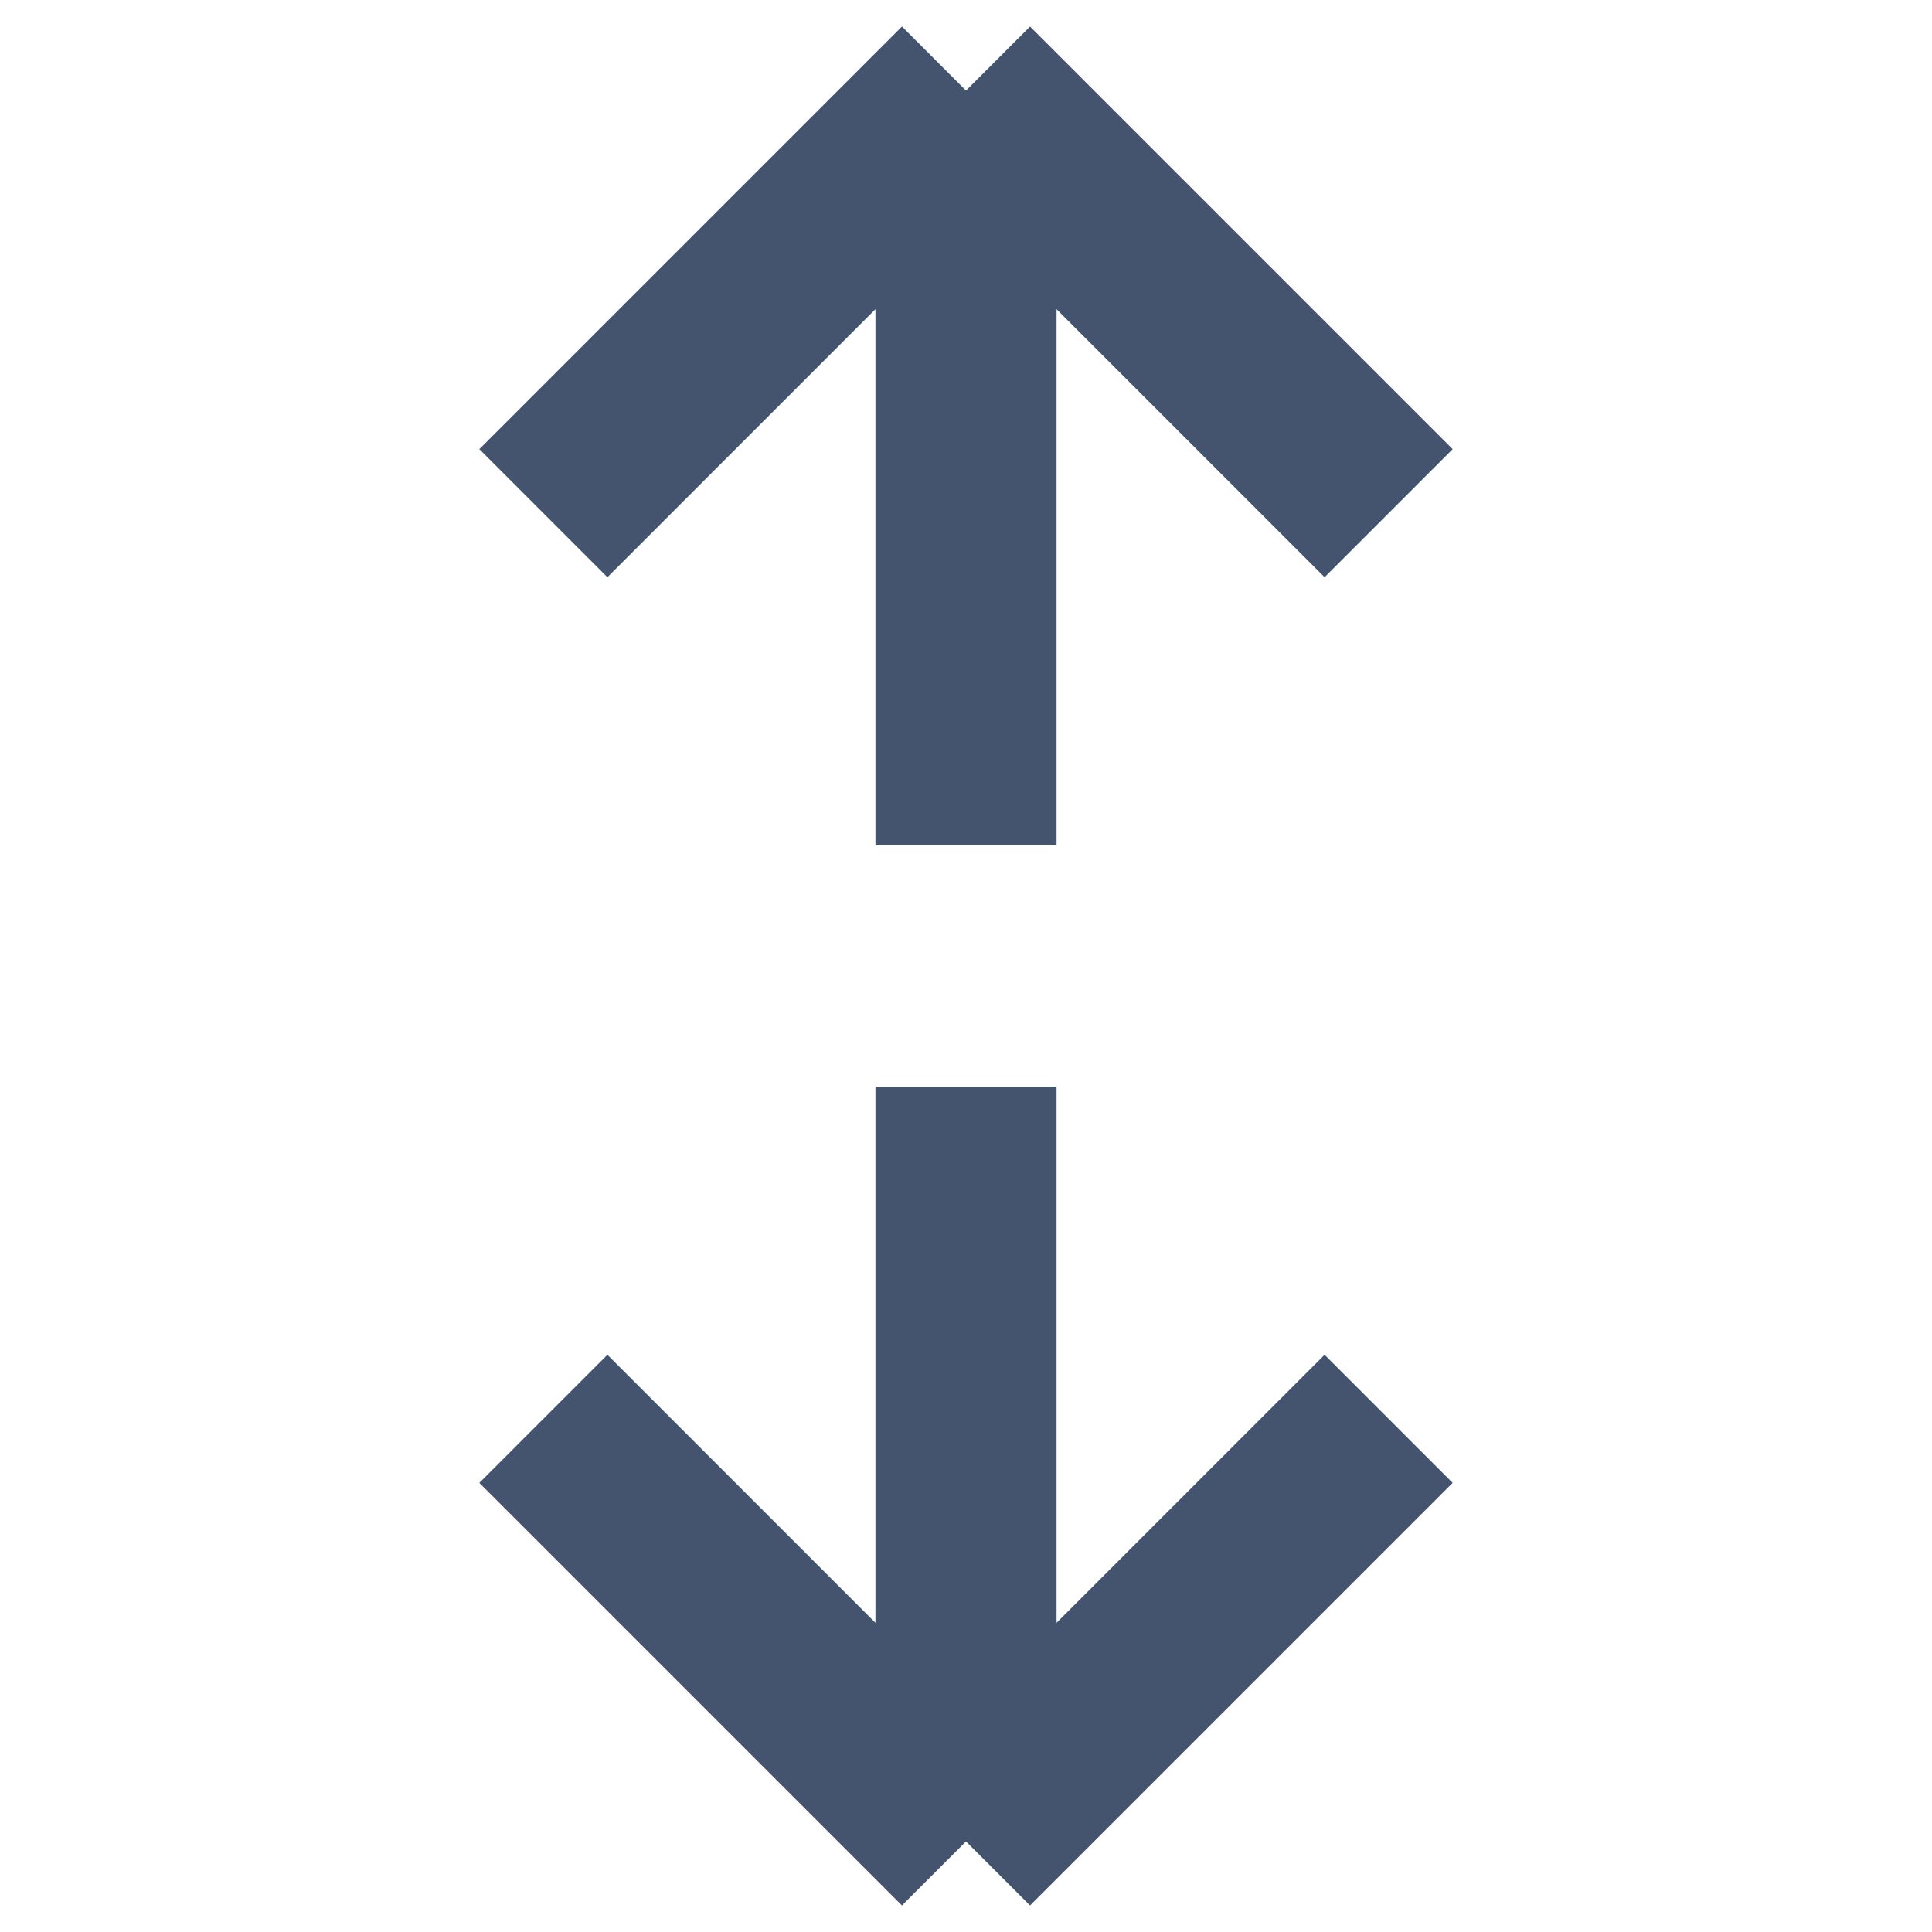 <svg width="16" height="16" viewBox="0 0 16 16" fill="none" xmlns="http://www.w3.org/2000/svg">
<path d="M4.5 4.25L8 0.75M8 0.75L11.5 4.25M8 0.75L8 7M4.5 11.75L8 15.25M8 15.25L11.5 11.75M8 15.25L8 9" stroke="#44546F" stroke-width="1.5" stroke-linejoin="round"/>
</svg>
